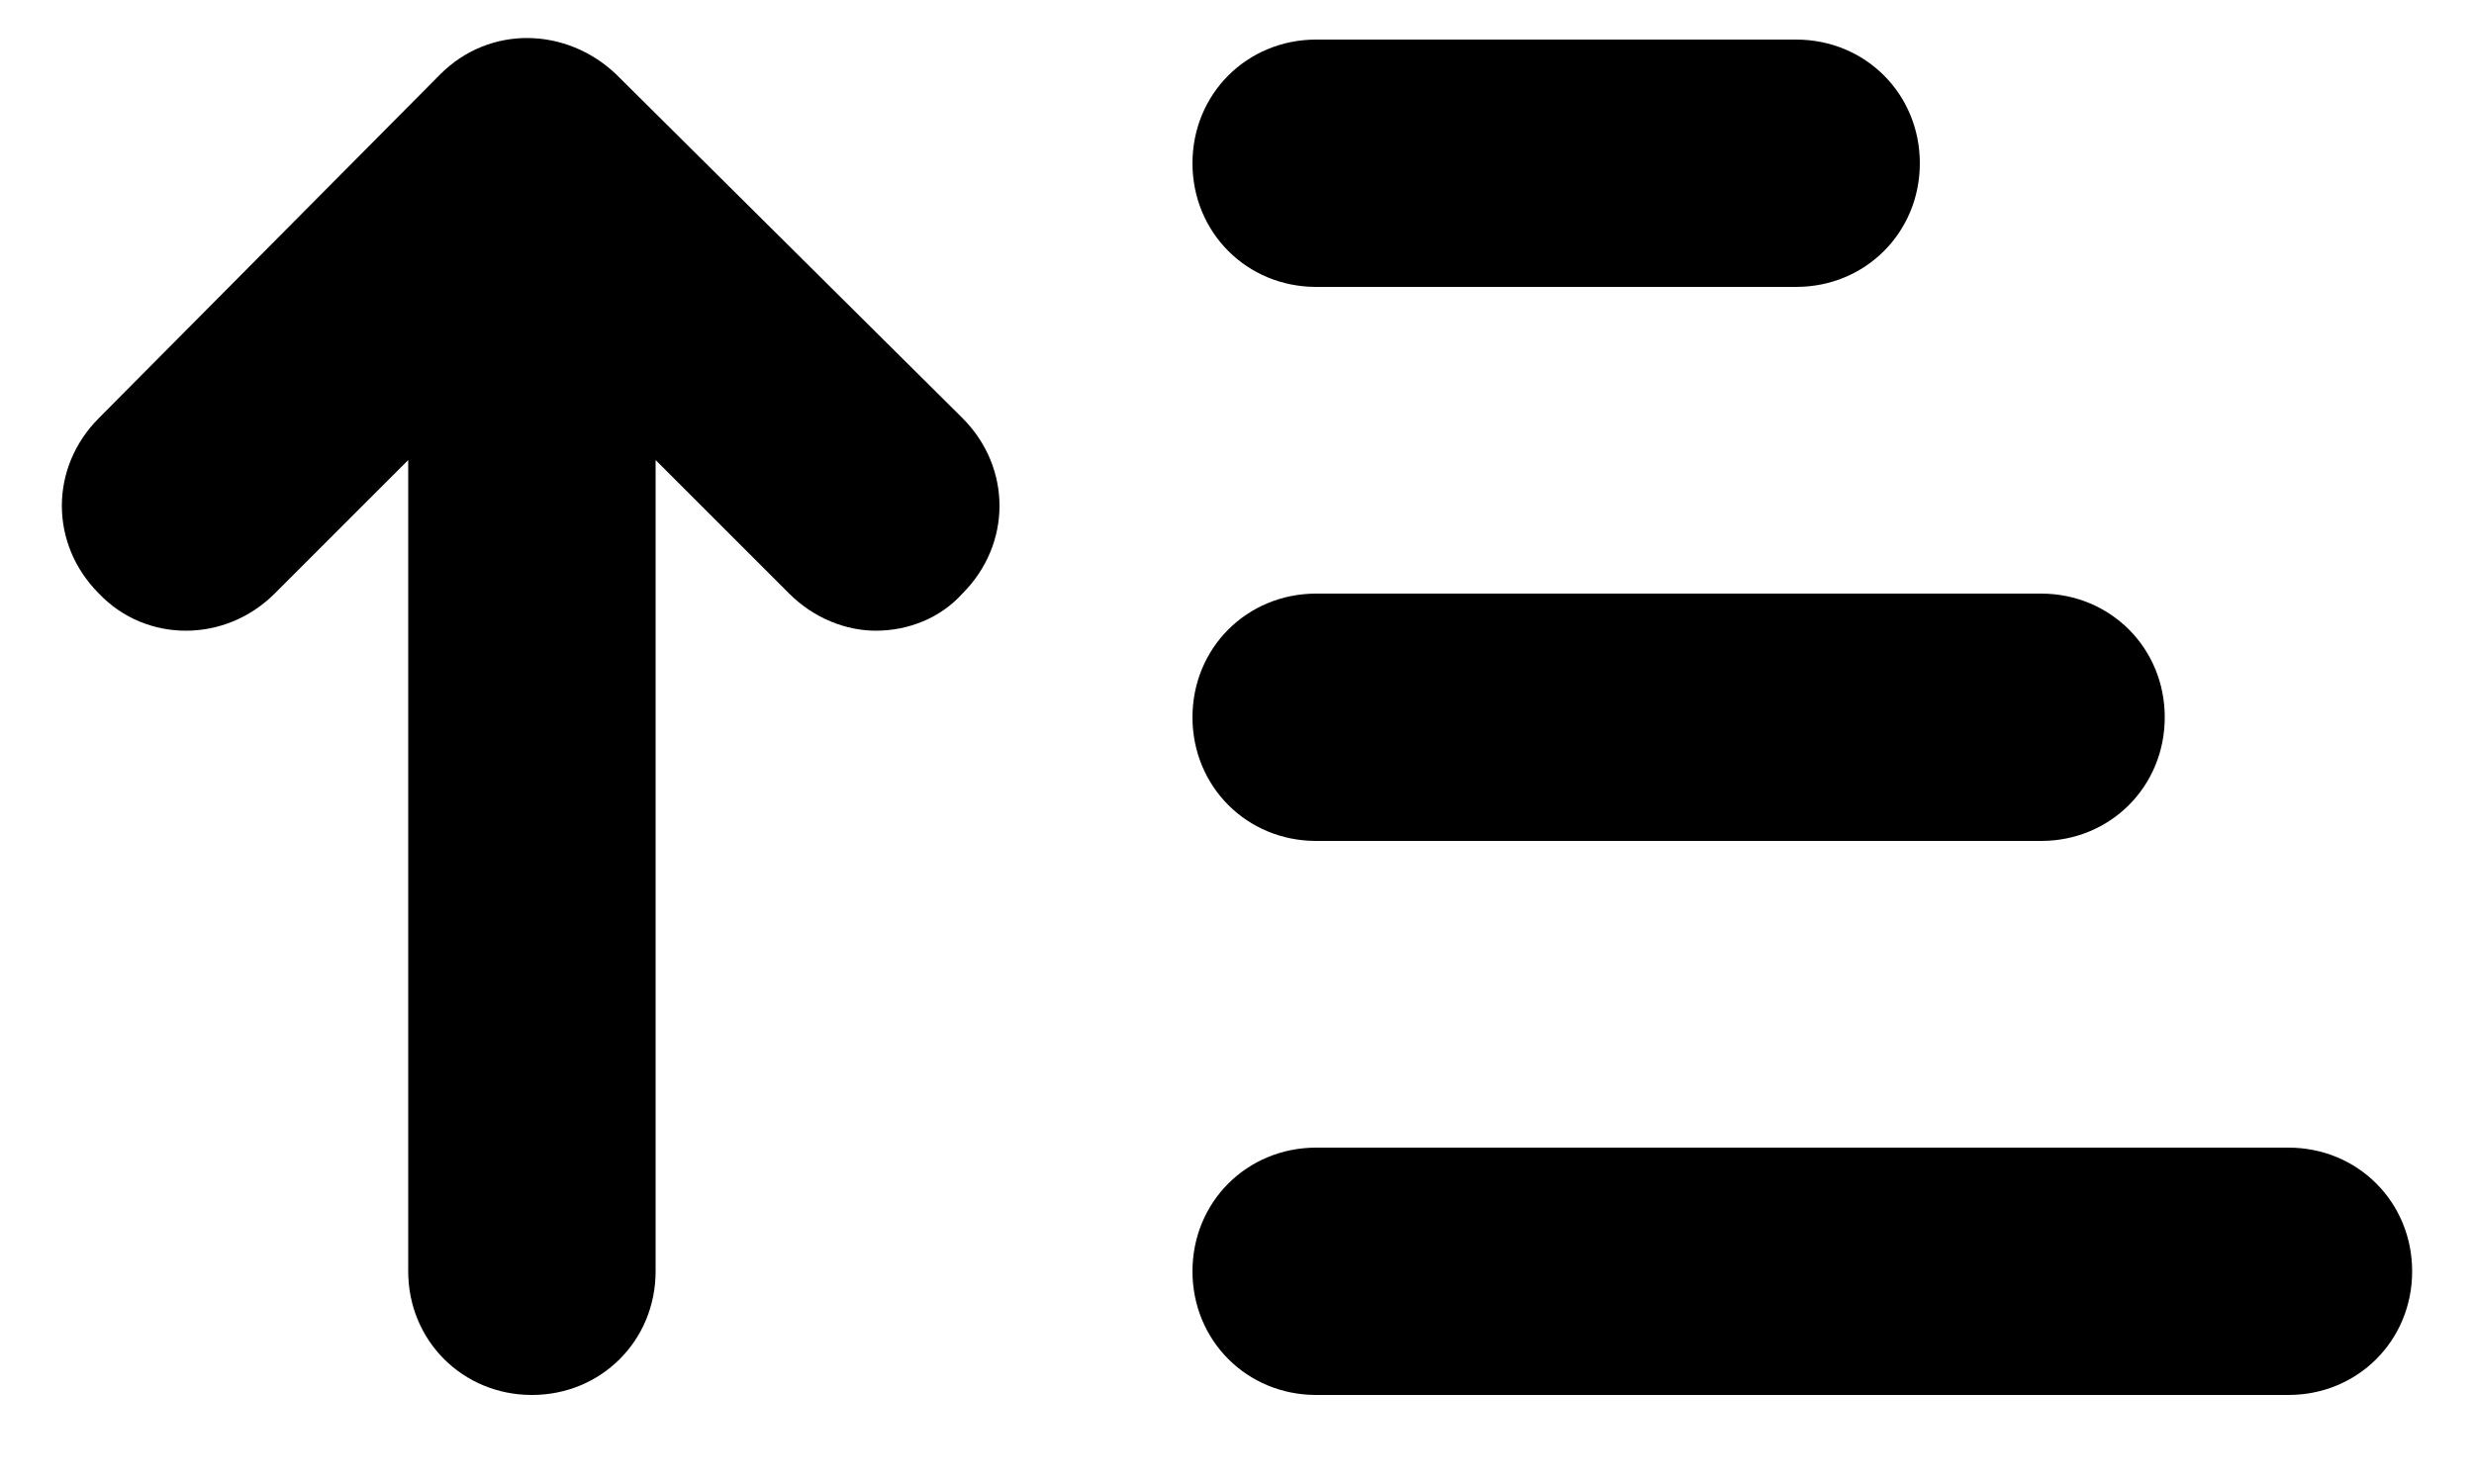 <svg fill="#000000" viewBox="0 21 100 60">
  <g>
    <g>
      <g>
        <path
          d="M24.9,24c-2-1.9-5.1-2-7.1,0L4,37.9C2,39.9,2,43,4,45c1.9,2,5.1,2,7.1,0l5.4-5.4v32.8c0,2.8,2.2,5,5,5s5-2.2,5-5V39.6     l5.4,5.4c1,1,2.3,1.5,3.5,1.5c1.3,0,2.6-0.5,3.5-1.5c2-2,2-5.1,0-7.1L24.9,24z">
        </path>
        <path d="M92.5,67.4H53.2c-2.8,0-5,2.2-5,5s2.2,5,5,5h39.3c2.8,0,5-2.2,5-5S95.3,67.4,92.5,67.4z"></path>
        <path d="M53.2,55h29.3c2.8,0,5-2.2,5-5s-2.2-5-5-5H53.2c-2.8,0-5,2.2-5,5S50.4,55,53.2,55z"></path>
        <path d="M53.2,32.6h19.4c2.8,0,5-2.2,5-5s-2.2-5-5-5H53.2c-2.8,0-5,2.2-5,5S50.4,32.6,53.2,32.6z"></path>
      </g>
    </g>
  </g>
</svg>